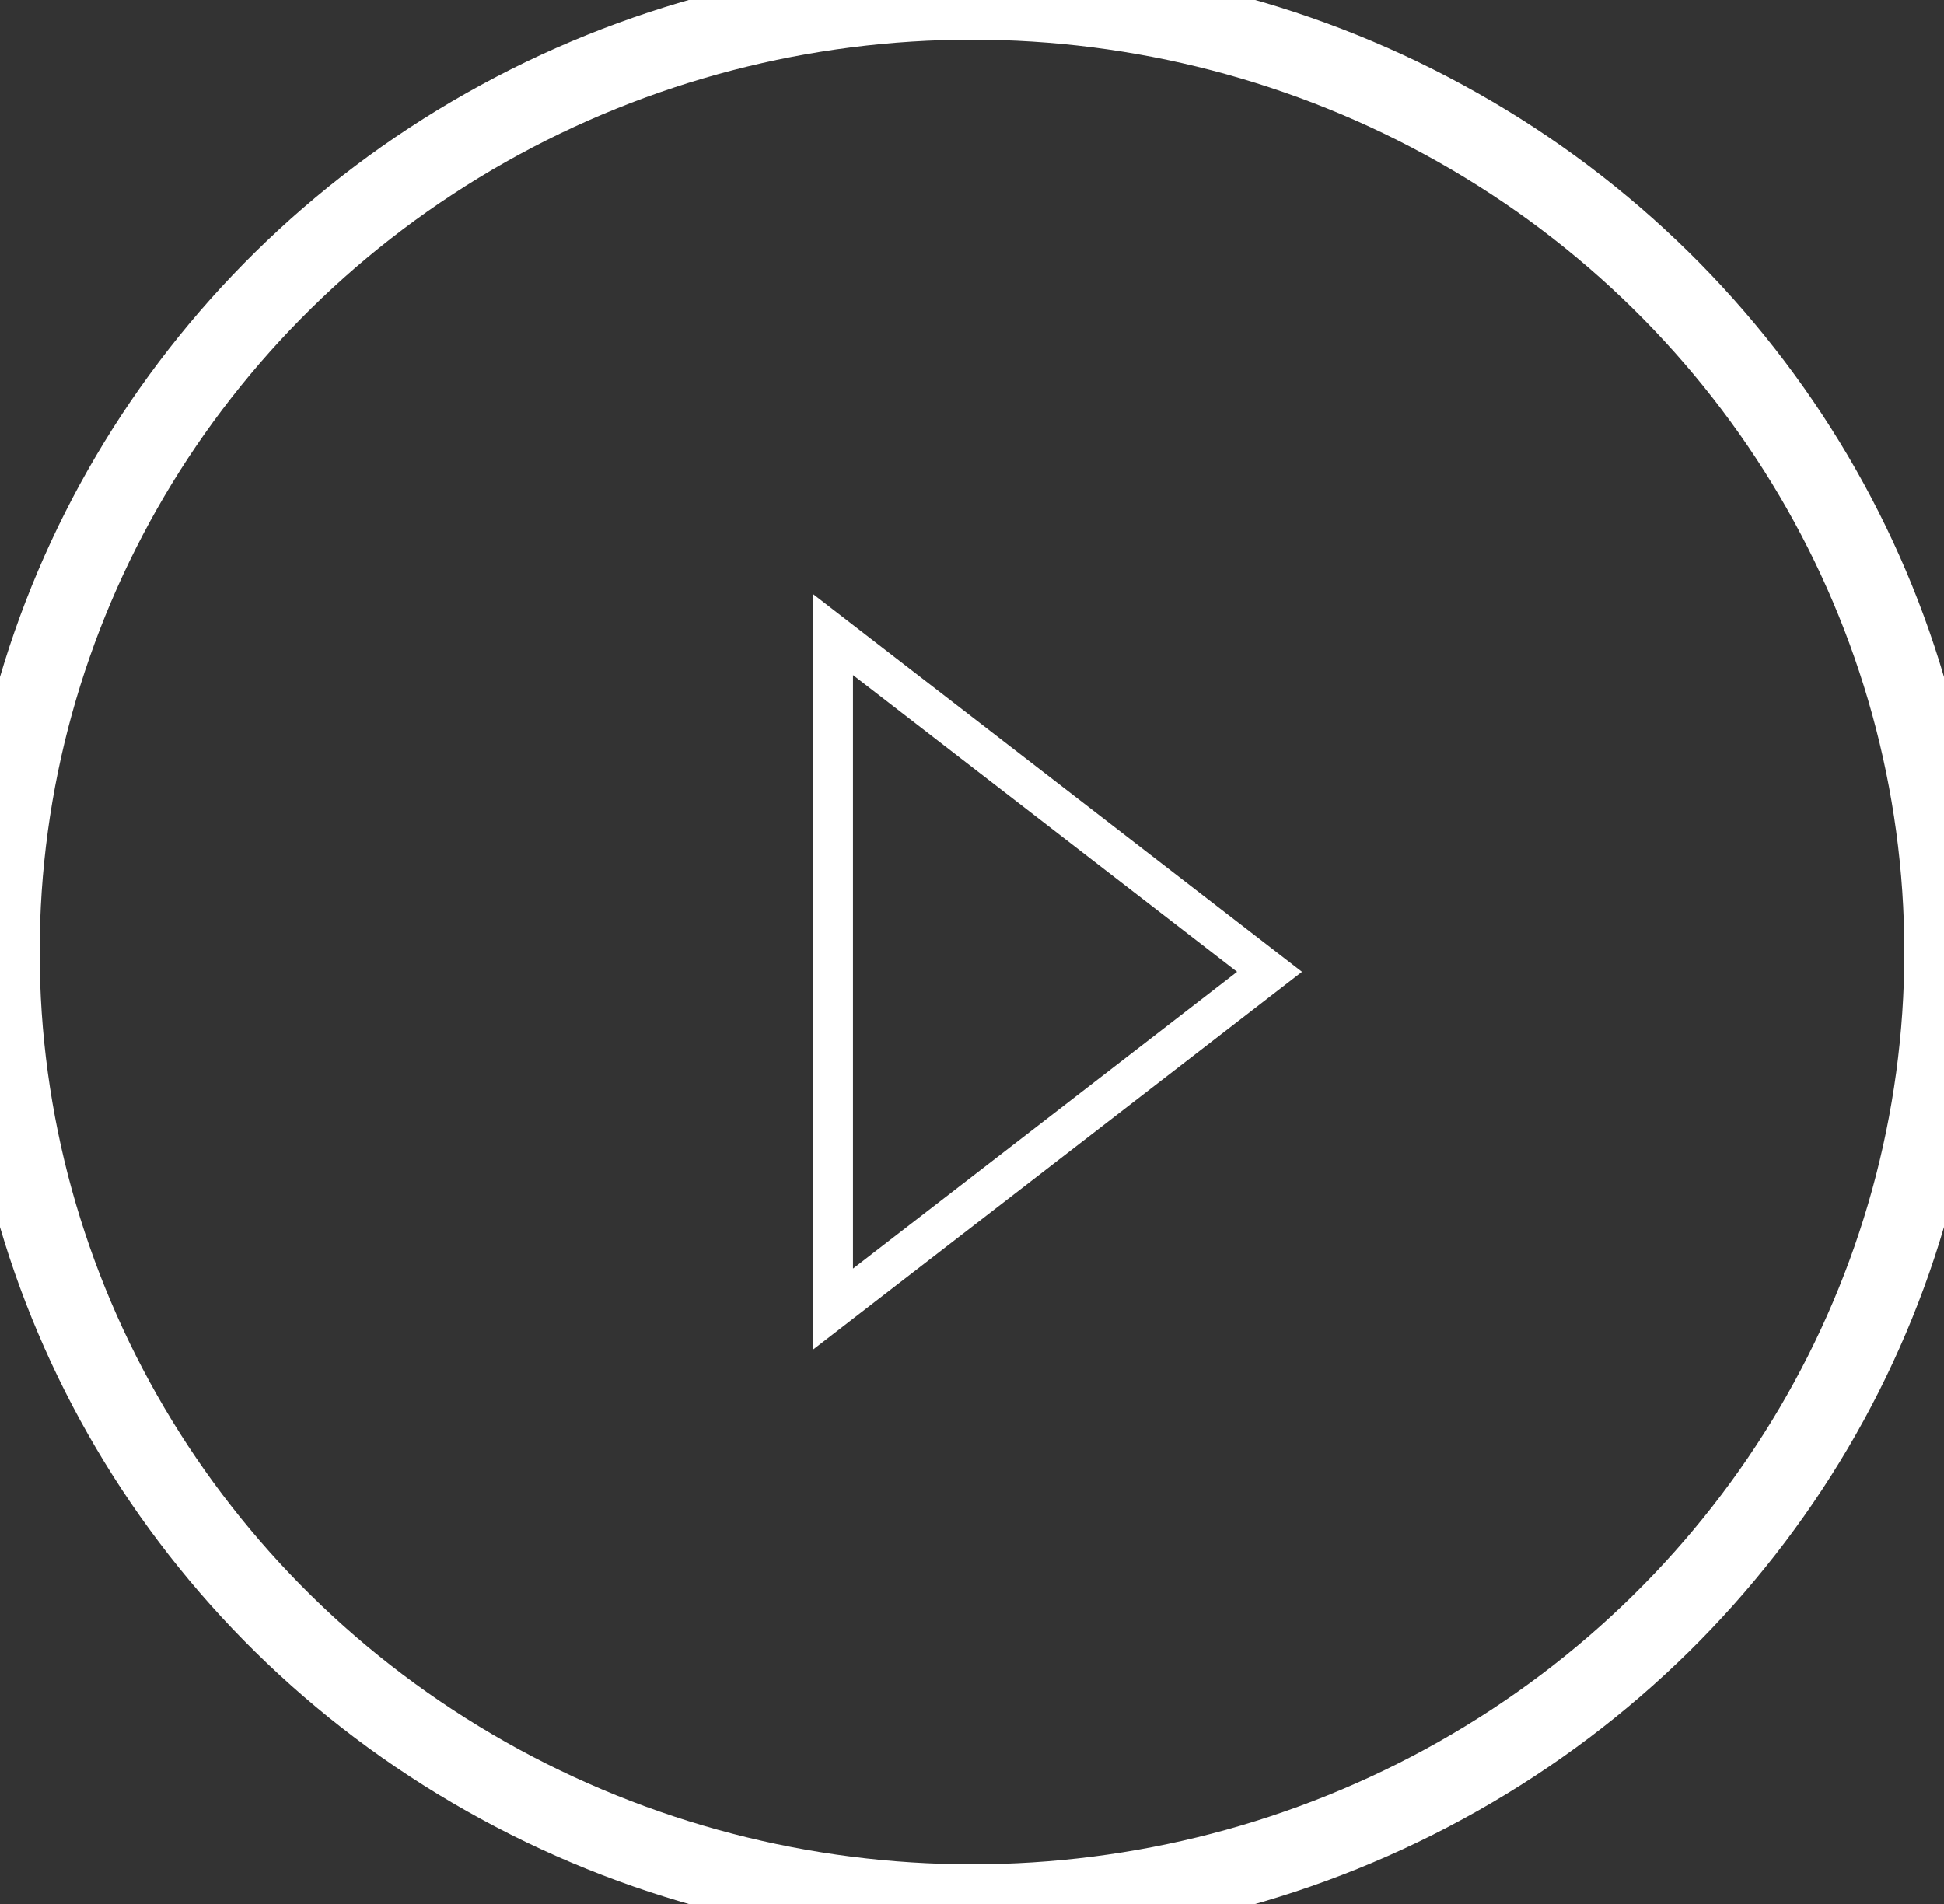 <?xml version="1.0" encoding="UTF-8"?>
<svg width="49px" height="48px" viewBox="0 0 49 48" version="1.1" xmlns="http://www.w3.org/2000/svg" xmlns:xlink="http://www.w3.org/1999/xlink">
    <rect x="0" y="0" width="49" height="48" fill="#333333" stroke="none"/>
    <!-- Generator: Sketch 47 (45396) - http://www.bohemiancoding.com/sketch -->
    <title>Play-button</title>
    <desc>Created with Sketch.</desc>
    <defs></defs>
    <g id="Symbols" stroke="none" stroke-width="1" fill="none" fill-rule="evenodd">
        <g id="Play-button" stroke="#FFFFFF">
            <g id="play">
                <ellipse id="Oval-2" stroke-width="2" cx="24.5" cy="24" rx="24.5" ry="24"></ellipse>
                <polygon id="Path-5" points="21 16 21 33 32 24.5"></polygon>
            </g>
        </g>
    </g>
</svg>